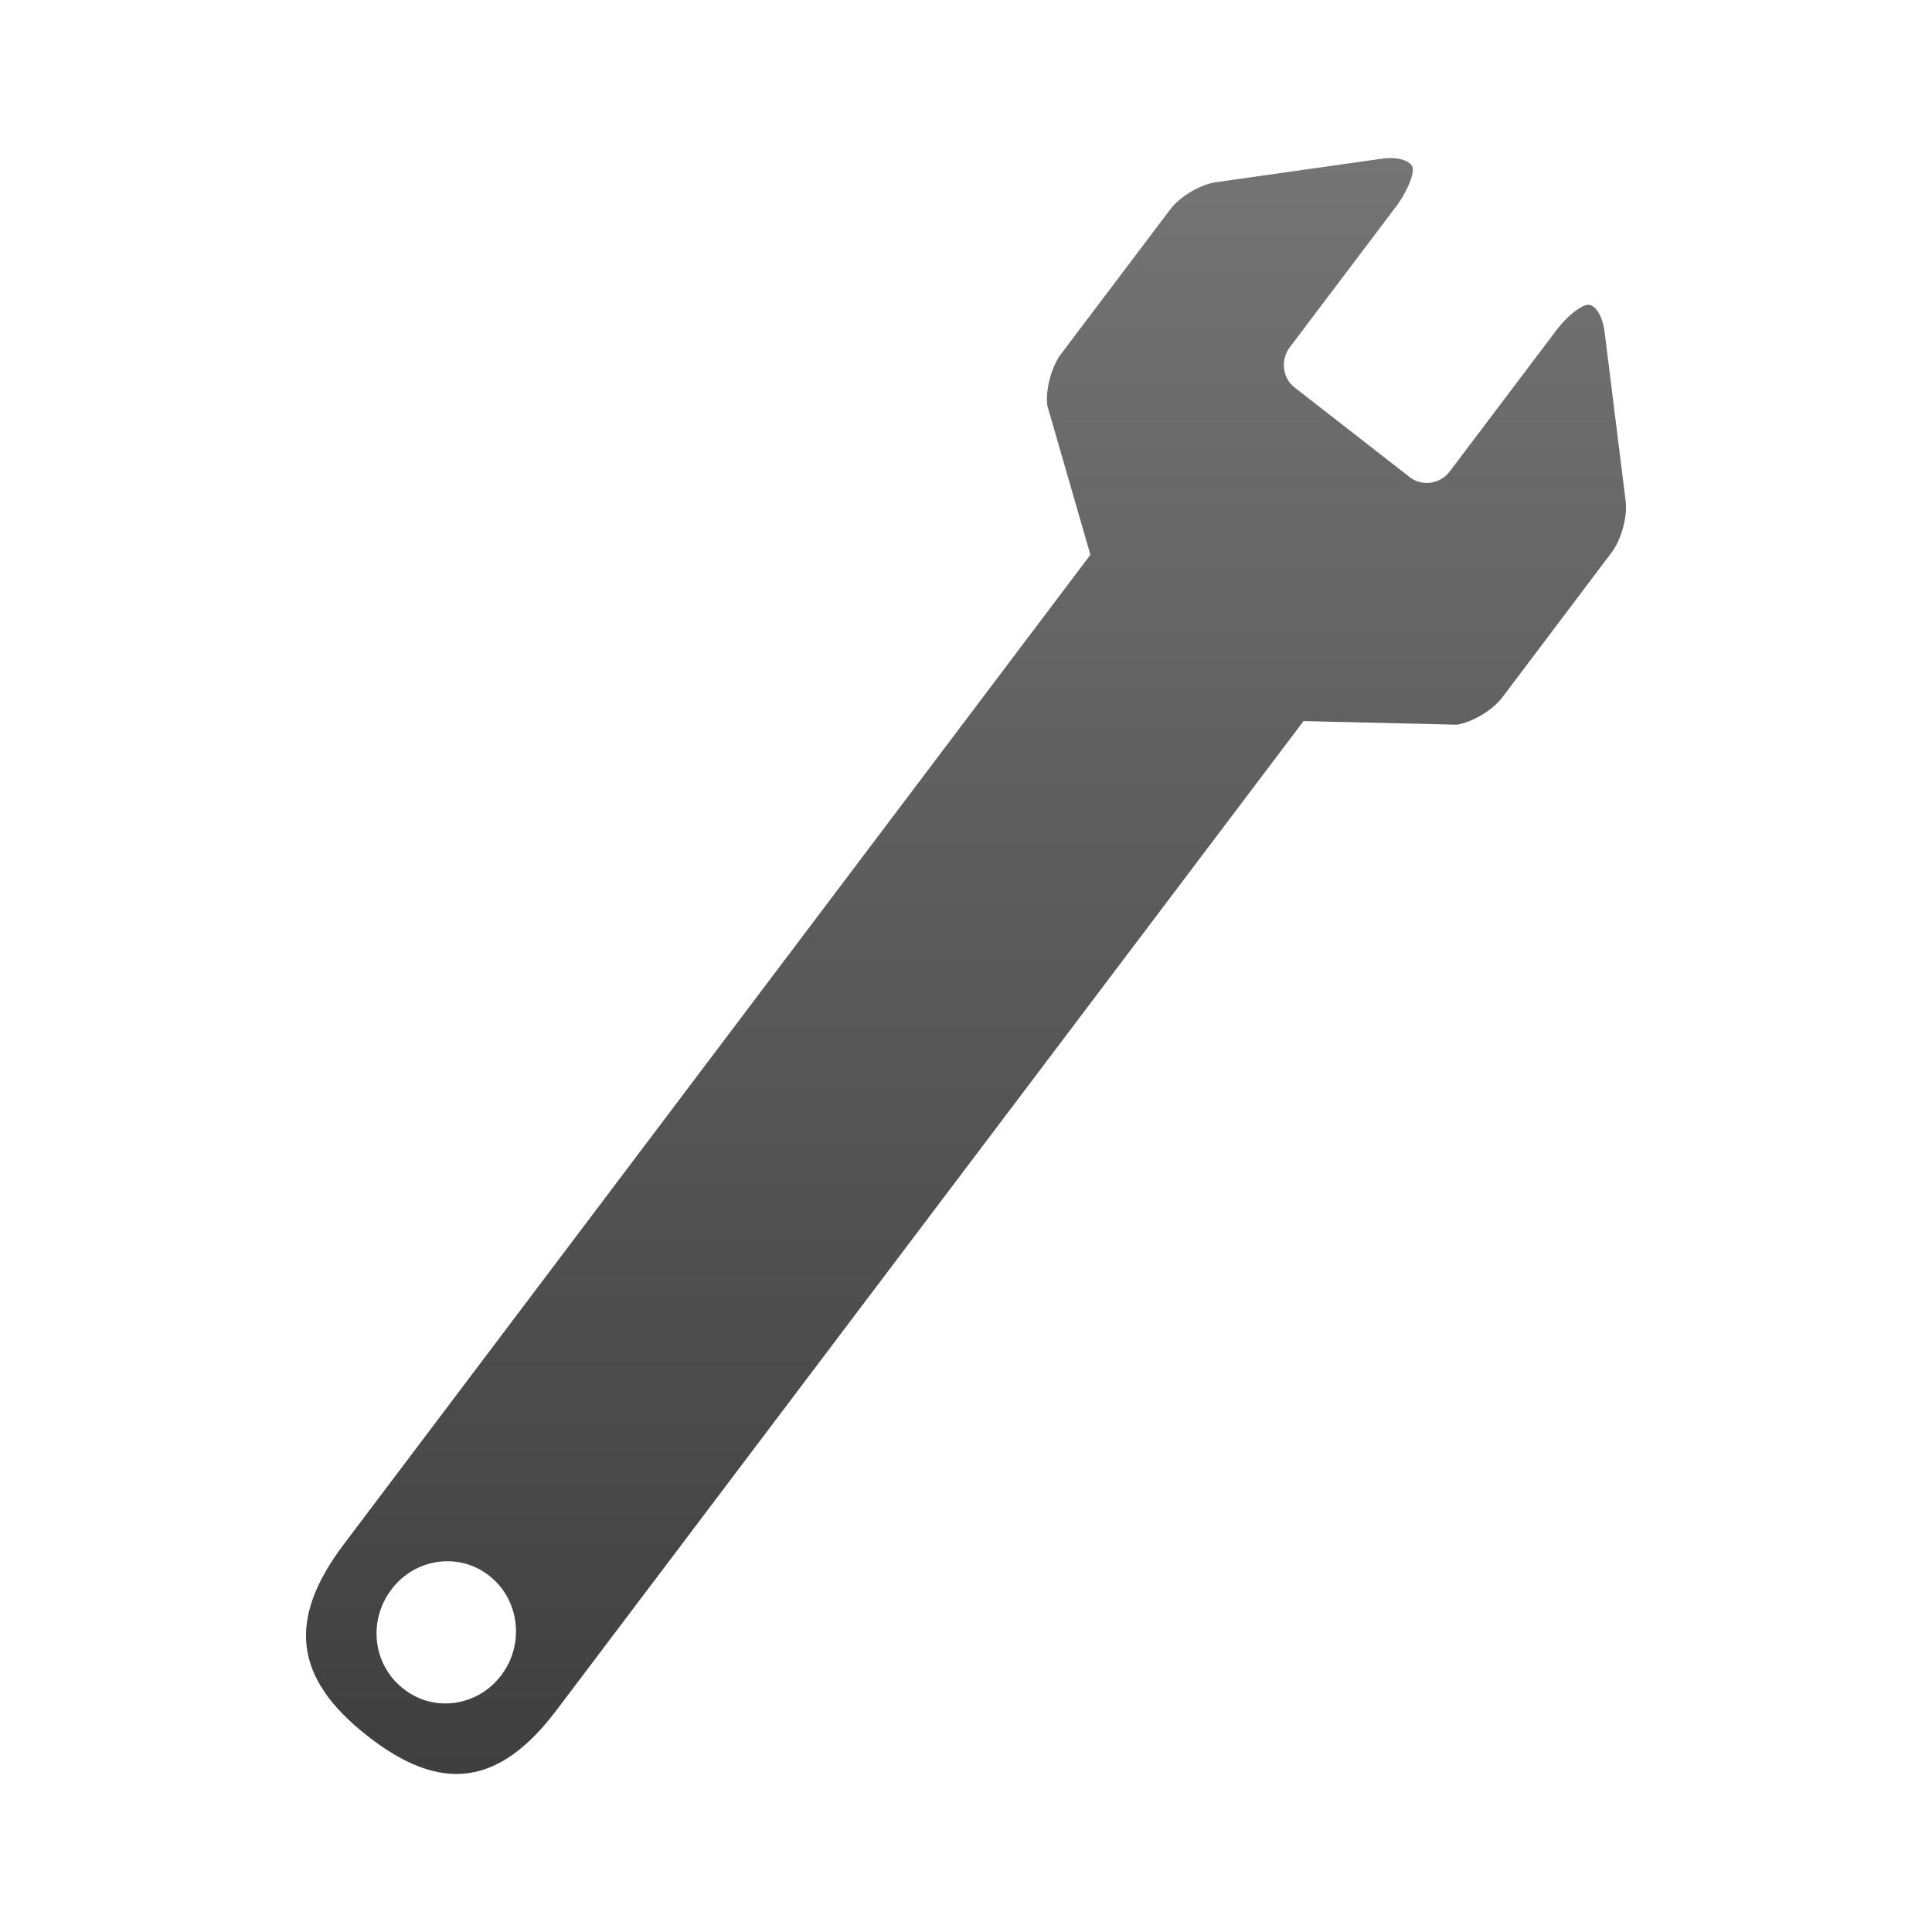 <?xml version="1.0" encoding="utf-8"?>
<!-- Generator: Adobe Illustrator 16.0.0, SVG Export Plug-In . SVG Version: 6.00 Build 0)  -->
<!DOCTYPE svg PUBLIC "-//W3C//DTD SVG 1.0//EN" "http://www.w3.org/TR/2001/REC-SVG-20010904/DTD/svg10.dtd">
<svg version="1.0" id="Layer_1" xmlns="http://www.w3.org/2000/svg" xmlns:xlink="http://www.w3.org/1999/xlink" x="0px" y="0px"
	 width="64px" height="64px" viewBox="0 0 64 64" style="enable-background:new 0 0 64 64;" xml:space="preserve">
<linearGradient id="SVGID_1_" gradientUnits="userSpaceOnUse" x1="32.001" y1="58.765" x2="32.001" y2="5.235">
	<stop  offset="0" style="stop-color:#3F3F3F"/>
	<stop  offset="1" style="stop-color:#747474"/>
</linearGradient>
<path style="fill:url(#SVGID_1_);" d="M16.197,52.191c-1.002-0.782-2.453-0.57-3.229,0.461c-0.792,1.04-0.615,2.51,0.401,3.294
	c0.998,0.794,2.462,0.586,3.241-0.458C17.387,54.456,17.211,52.977,16.197,52.191z M53.385,18.303L49.76,23.11
	c-0.315,0.413-0.986,0.819-1.505,0.896l-5.074-0.119L18.452,56.63c-1.897,2.524-3.819,2.799-6.268,0.884
	c-2.448-1.914-2.691-3.855-0.782-6.375l24.719-32.761l-1.429-4.947c-0.065-0.514,0.14-1.289,0.455-1.703l3.622-4.795
	c0.319-0.427,1.003-0.826,1.504-0.896l5.538-0.785c0.514-0.064,0.951,0.079,0.989,0.322c0.032,0.258-0.215,0.803-0.517,1.22
	l-3.554,4.706c-0.319,0.426-0.251,1.023,0.162,1.34l3.81,2.968c0.4,0.313,1.001,0.231,1.317-0.182l3.553-4.705
	c0.32-0.426,0.775-0.797,1.017-0.822c0.242-0.036,0.496,0.355,0.563,0.869l0.702,5.637C53.915,17.131,53.701,17.89,53.385,18.303z"
	/>
</svg>
